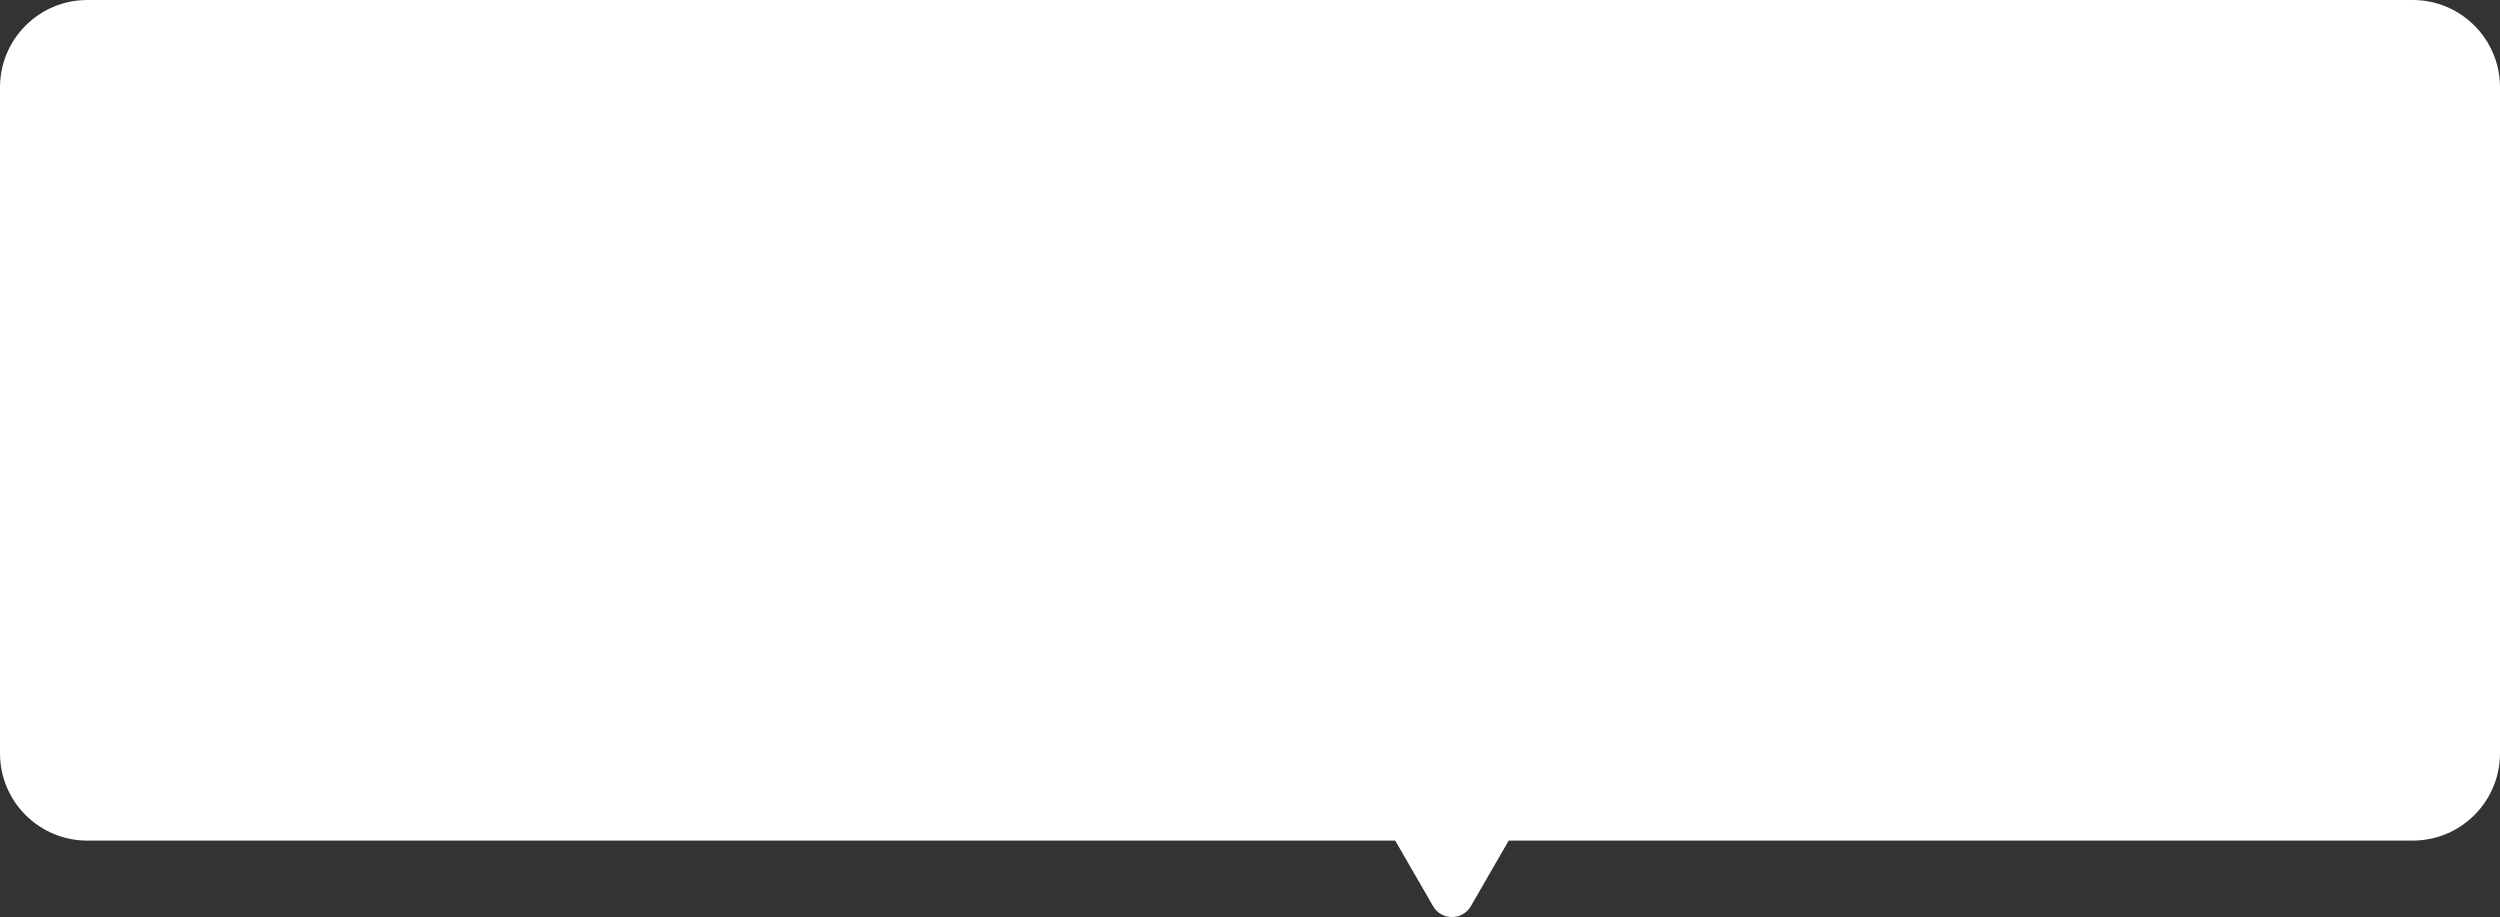 <svg width="458" height="168" viewBox="0 0 458 168" fill="none" xmlns="http://www.w3.org/2000/svg" xmlns:xlink="http://www.w3.org/1999/xlink">
<rect x="0" y="0" width="458" height="168" fill="#333333" stroke="none"/>
<path d="M16,0C7.163,0 0,7.163 0,16L0,138C0,146.837 7.163,154 16,154L255.608,154L262.536,166C264.076,168.667 267.924,168.667 269.464,166L276.392,154L442,154C450.836,154 458,146.837 458,138L458,16C458,7.163 450.836,0 442,0L16,0Z" clip-rule="evenodd" fill-rule="evenodd" fill="#FFFFFF"/>
</svg>
